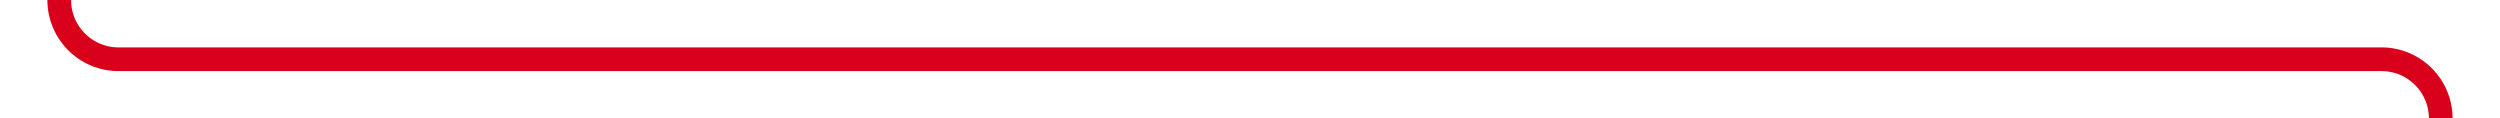 ﻿<?xml version="1.0" encoding="utf-8"?>
<svg version="1.1" xmlns:xlink="http://www.w3.org/1999/xlink" width="211px" height="10px" preserveAspectRatio="xMinYMid meet" viewBox="643 1986  211 8" xmlns="http://www.w3.org/2000/svg">
  <path d="M 849 2004  L 849 1995  A 5 5 0 0 0 844 1990 L 653 1990  A 5 5 0 0 1 648 1985 L 648 1918  " stroke-width="2" stroke="#d9001b" fill="none" />
  <path d="M 643.707 1923.107  L 648 1918.814  L 652.293 1923.107  L 653.707 1921.693  L 648.707 1916.693  L 648 1915.986  L 647.293 1916.693  L 642.293 1921.693  L 643.707 1923.107  Z M 643.707 1929.507  L 648 1925.214  L 652.293 1929.507  L 653.707 1928.093  L 648.707 1923.093  L 648 1922.386  L 647.293 1923.093  L 642.293 1928.093  L 643.707 1929.507  Z " fill-rule="nonzero" fill="#d9001b" stroke="none" />
</svg>